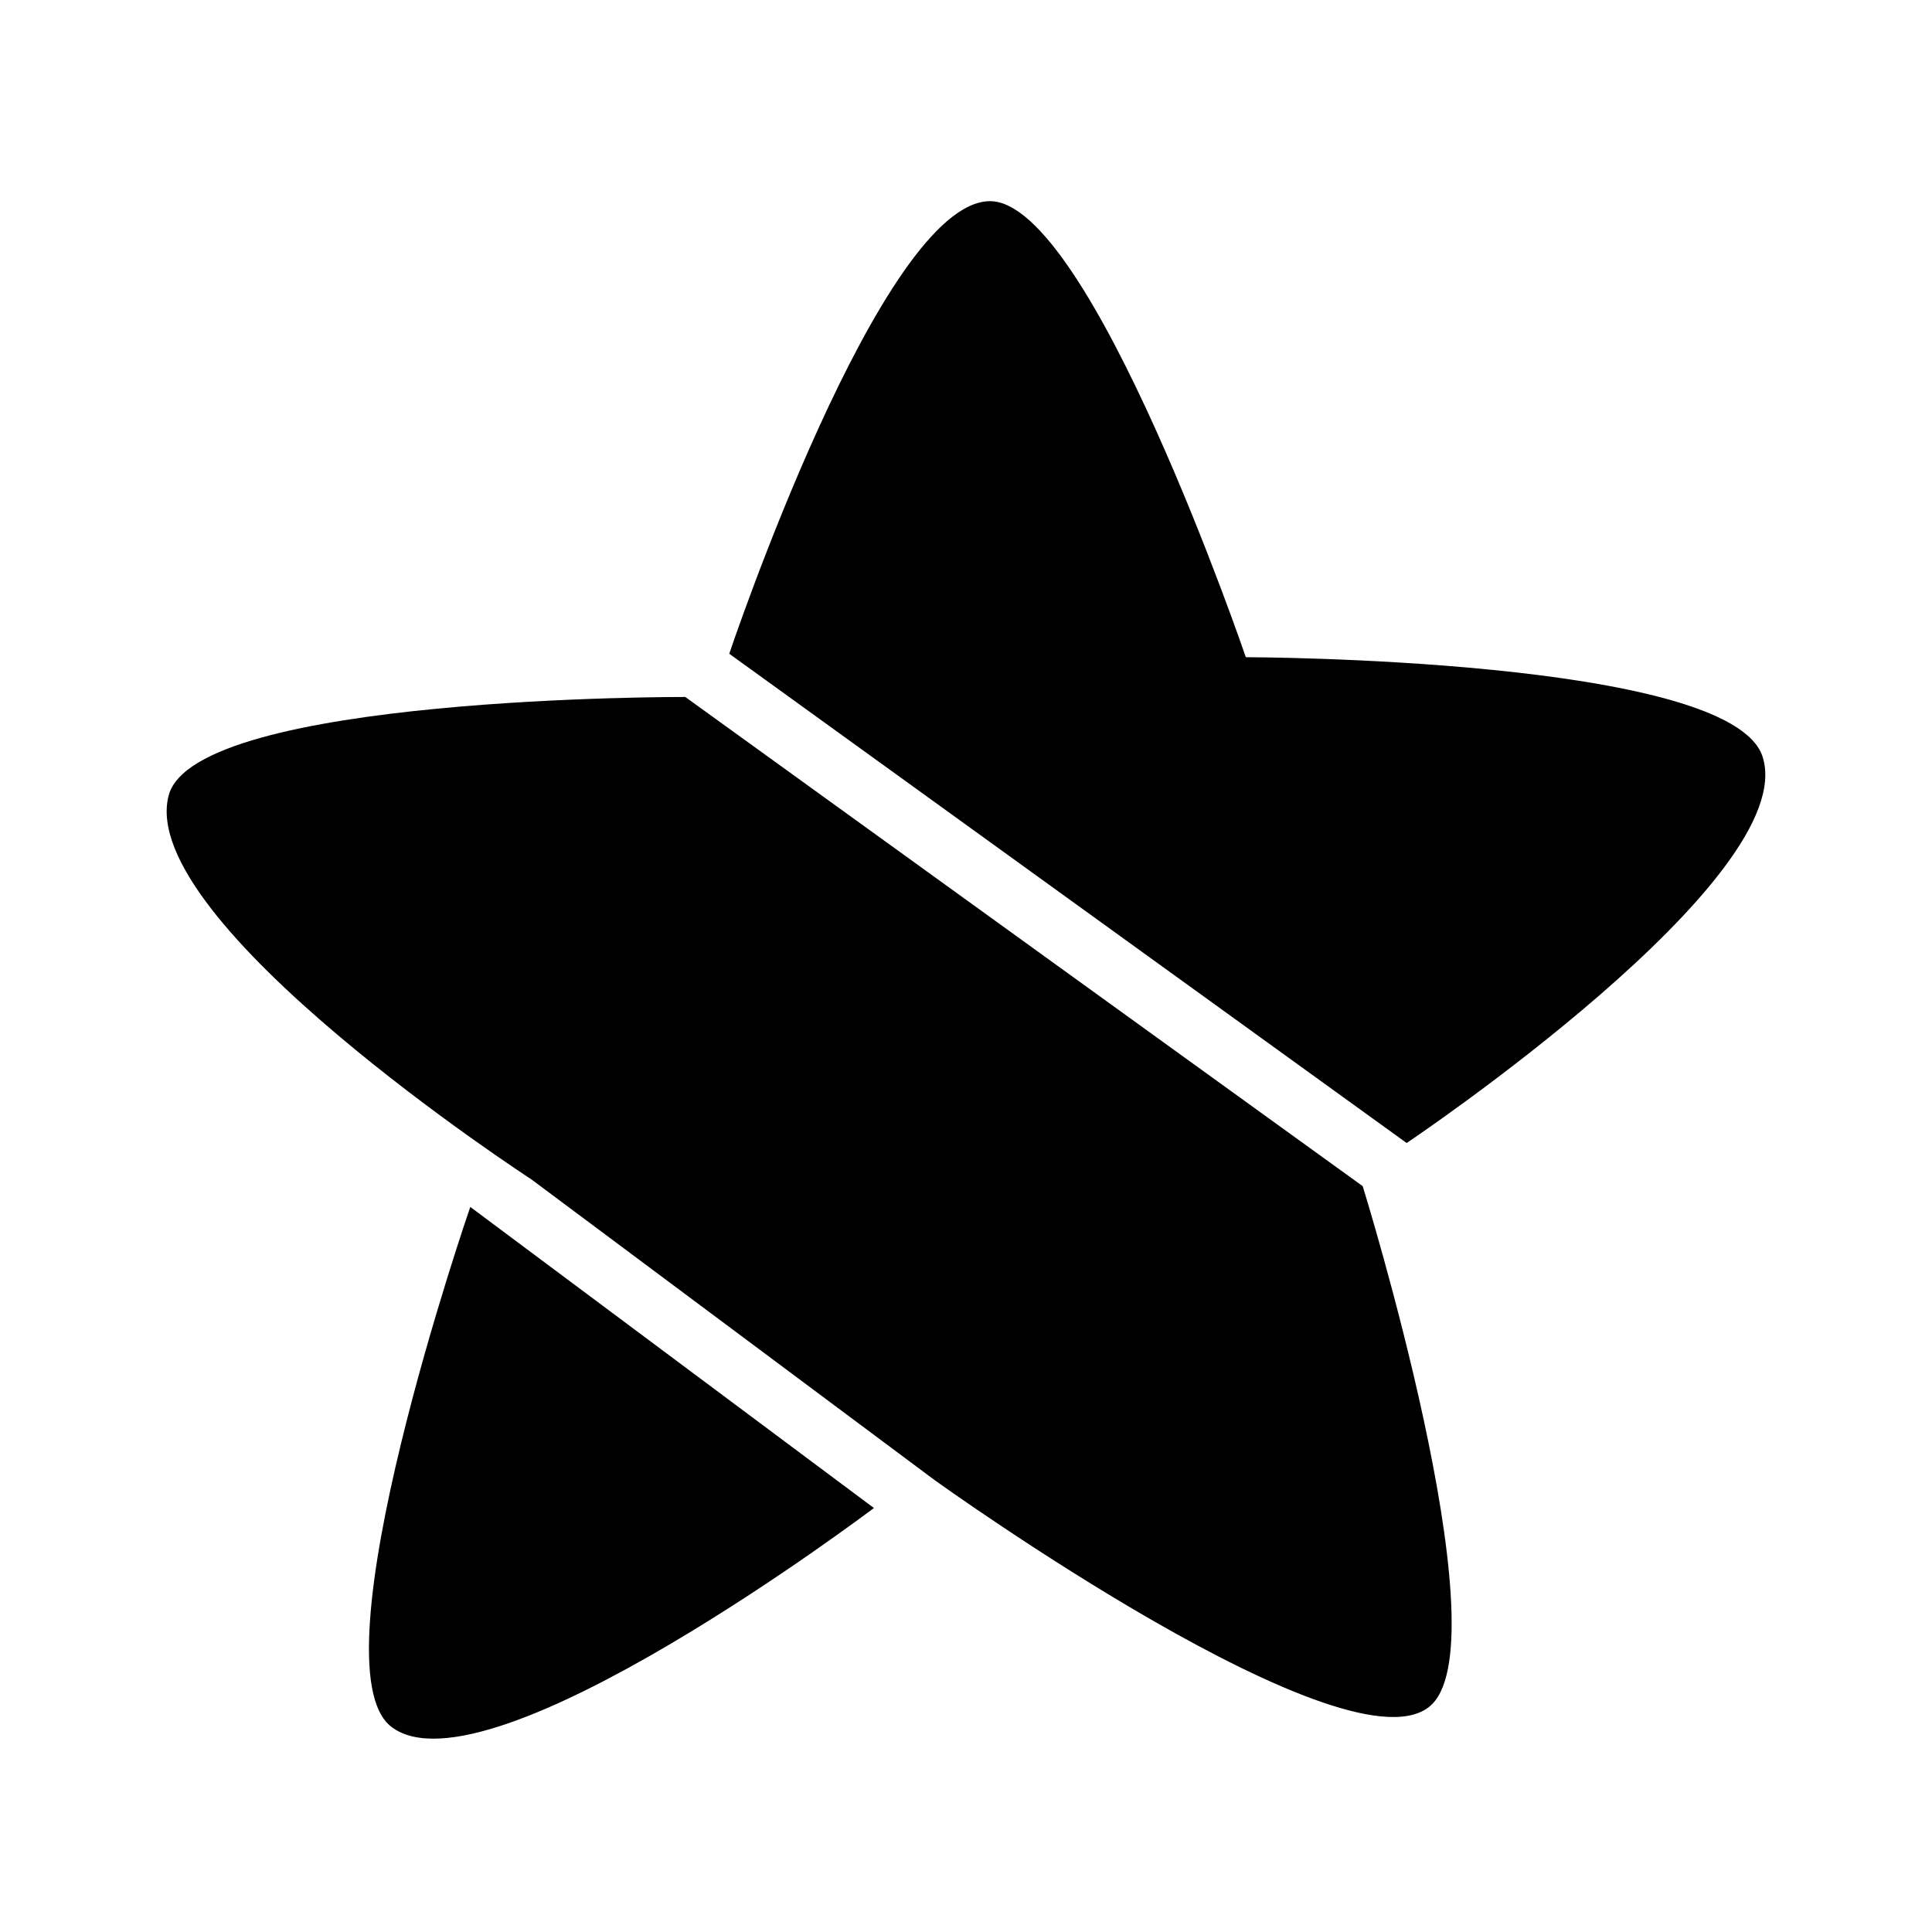 <?xml version="1.0" encoding="UTF-8"?>
<svg width="24" height="24" version="1.1" viewBox="0 0 24 24" xmlns="http://www.w3.org/2000/svg">
 <path d="m9.059 8.121s1.888-5.622 3.24-5.622c1.245 0 3.177 5.665 3.177 5.665s6.014 0.008 6.418 1.232c0.497 1.507-4.42 4.803-4.42 4.803z" stroke-width="1"/>
 <path d="m16.928 14.735s1.728 5.569 0.862 6.435c-0.967 0.967-6.175-2.78-6.175-2.78l-5.015-3.74s-4.925-3.202-4.504-4.771c0.332-1.24 6.417-1.221 6.417-1.221z" stroke-width="1"/>
 <path d="m5.842 14.993s-1.974 5.707-0.978 6.46c1.198 0.906 5.992-2.72 5.992-2.72z" stroke-width="1"/>
</svg>
